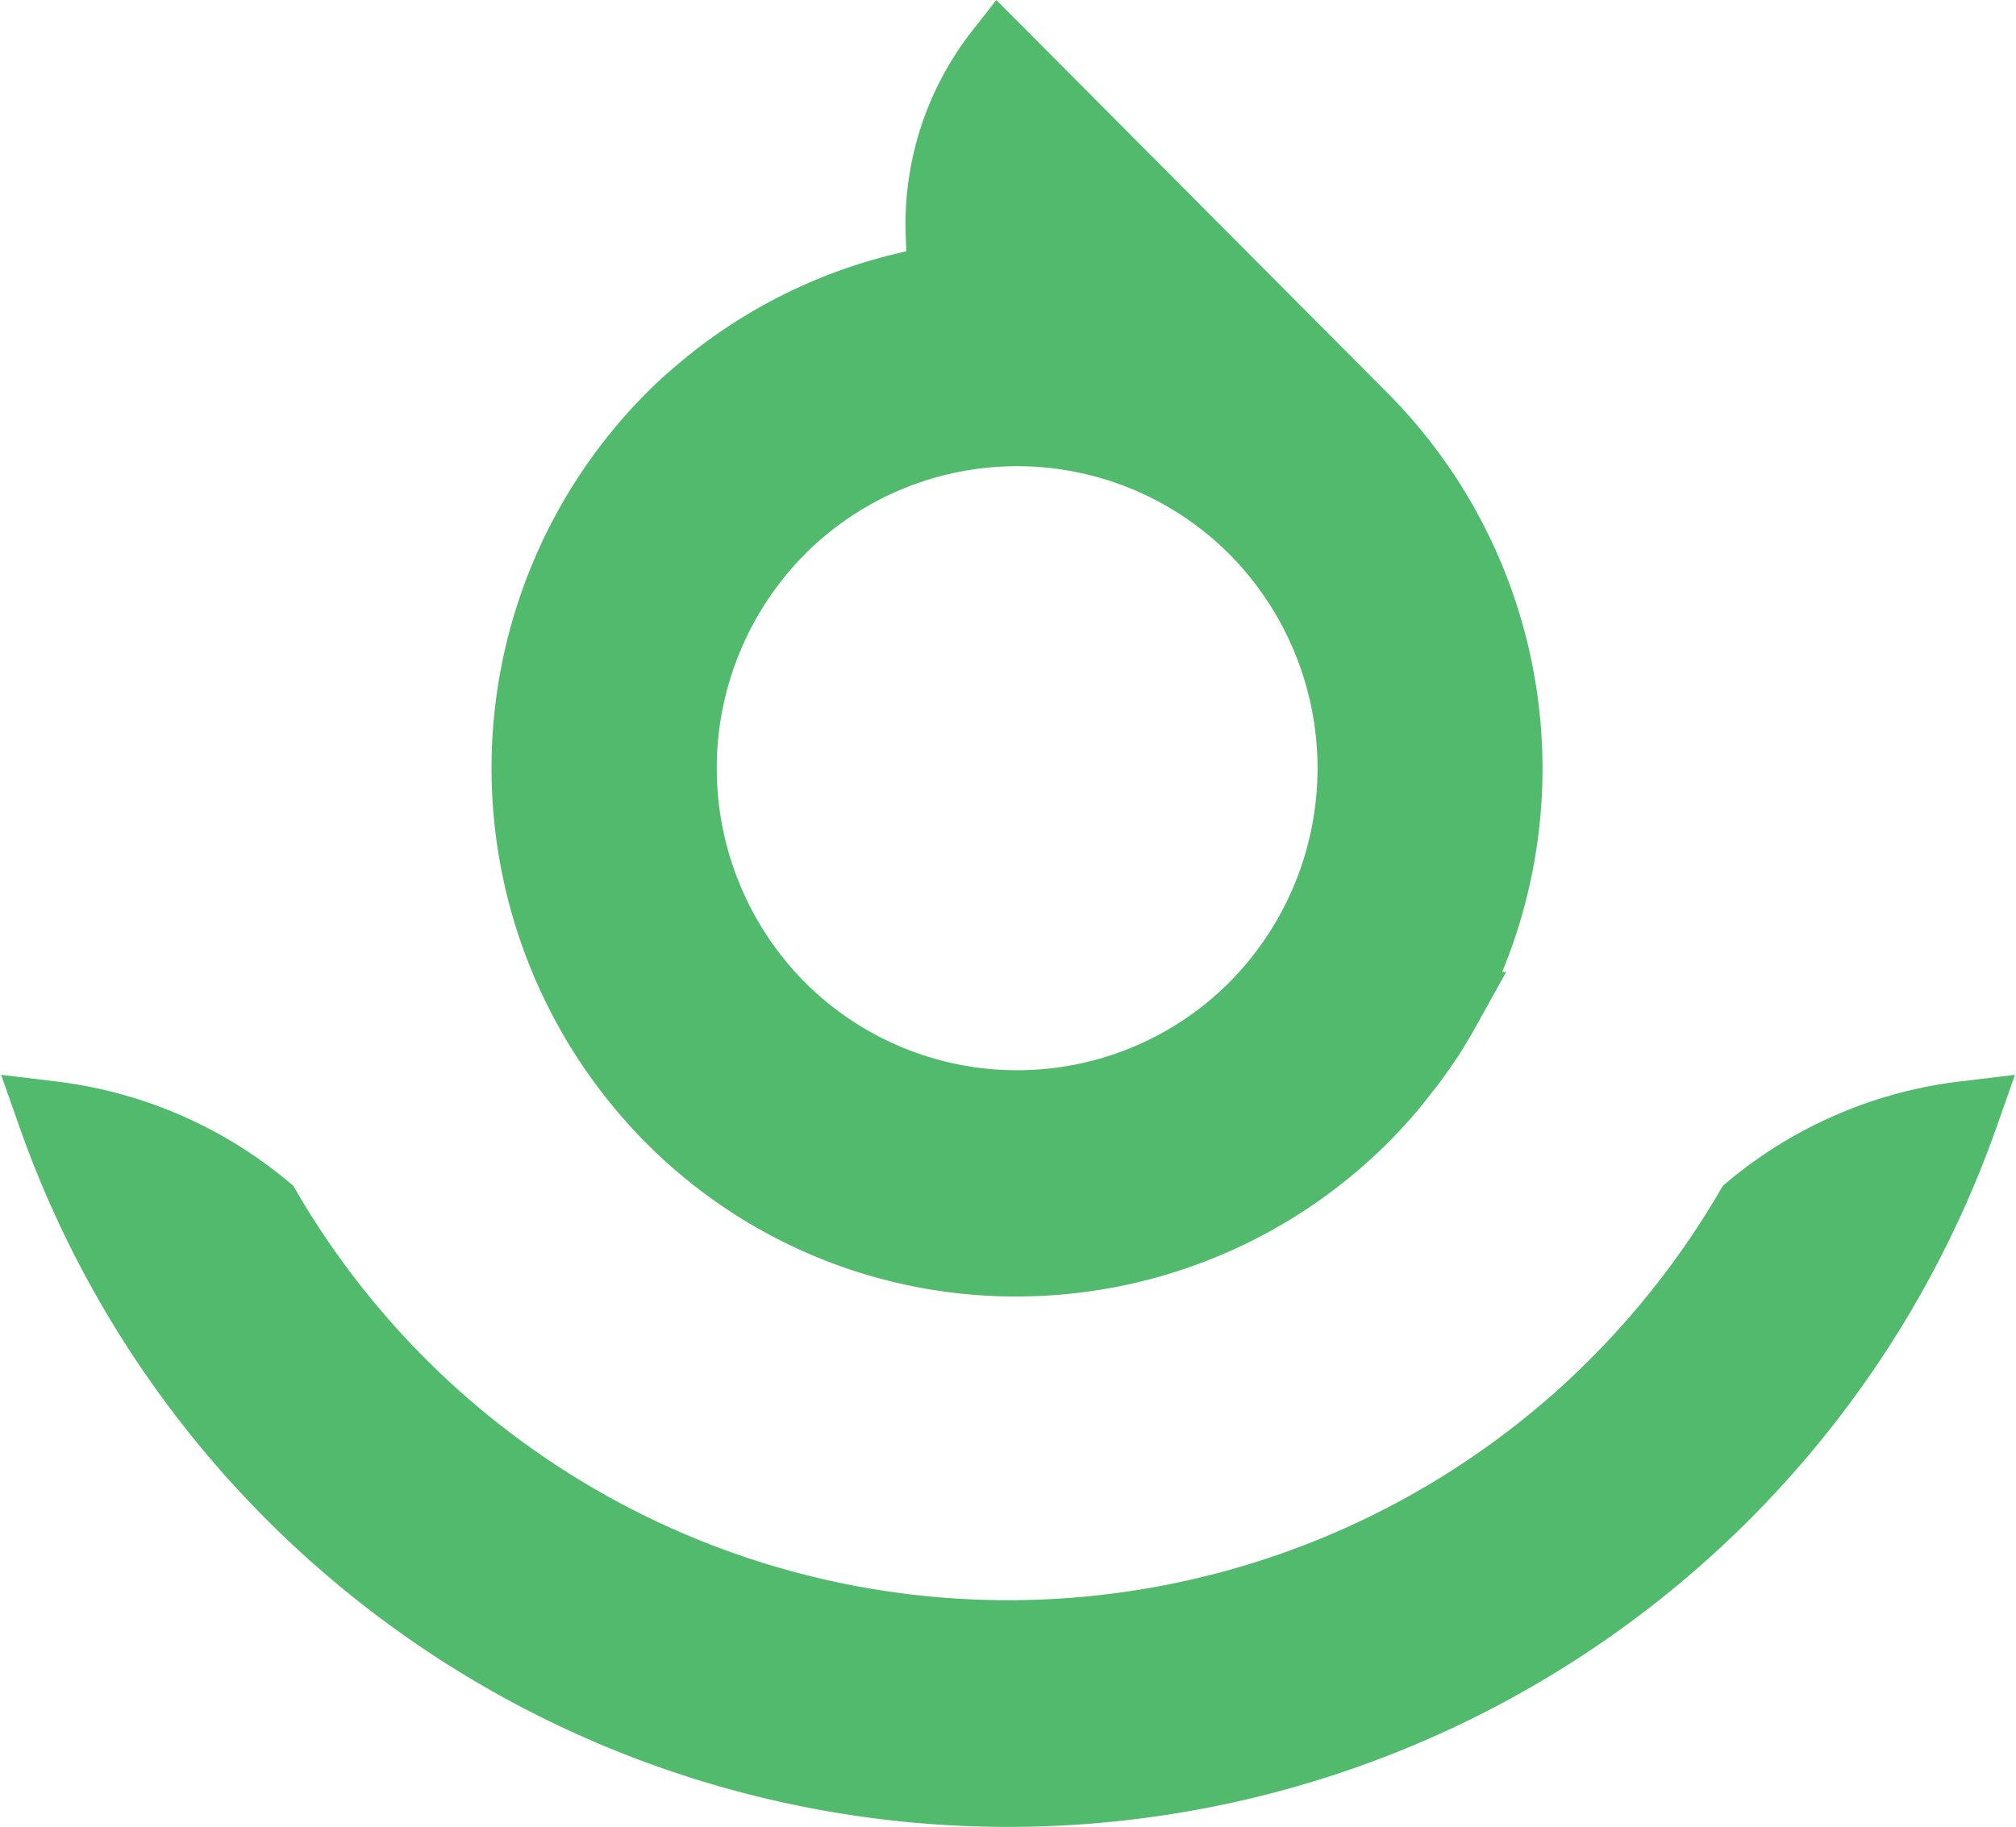 <svg xmlns="http://www.w3.org/2000/svg" width="23.207" height="21.036" viewBox="0 0 23.207 21.036">
  <g id="Group_1298" data-name="Group 1298" transform="translate(0.604 0.603)">
    <path id="Path_818" data-name="Path 818" d="M435.664,371.662a9.983,9.983,0,0,1-1.92,2.365,9.88,9.88,0,0,1-15.158-2.366,4.727,4.727,0,0,0-2.461-1.064,11.664,11.664,0,0,0,22,0A4.712,4.712,0,0,0,435.664,371.662Z" transform="translate(-416.125 -358.351)" fill="#51ba6c" stroke="#51ba6c" stroke-width="0.8"/>
    <path id="Path_819" data-name="Path 819" d="M428.881,368.57a5.656,5.656,0,0,0,3.932-1.6l.064-.062c.084-.086.166-.174.244-.263l.067-.078c.06-.071.223-.281.223-.281.074-.1.144-.2.221-.314.061-.1.119-.193.2-.339a5.734,5.734,0,0,0-.954-6.767l-4.2-4.22a3.208,3.208,0,0,0-.679,2.1l.019.5-.486.119a5.656,5.656,0,0,0-2.366,1.236c-.1.085-.193.172-.285.266a5.723,5.723,0,0,0,.006,8.046A5.6,5.6,0,0,0,428.881,368.57Zm-2.732-8.423a3.853,3.853,0,0,1,5.465,0,3.9,3.9,0,0,1,0,5.482,3.854,3.854,0,0,1-5.465,0A3.9,3.9,0,0,1,426.15,360.147Z" transform="translate(-417.777 -354.646)" fill="#51ba6c" stroke="#51ba6c" stroke-width="0.8"/>
  </g>
</svg>
